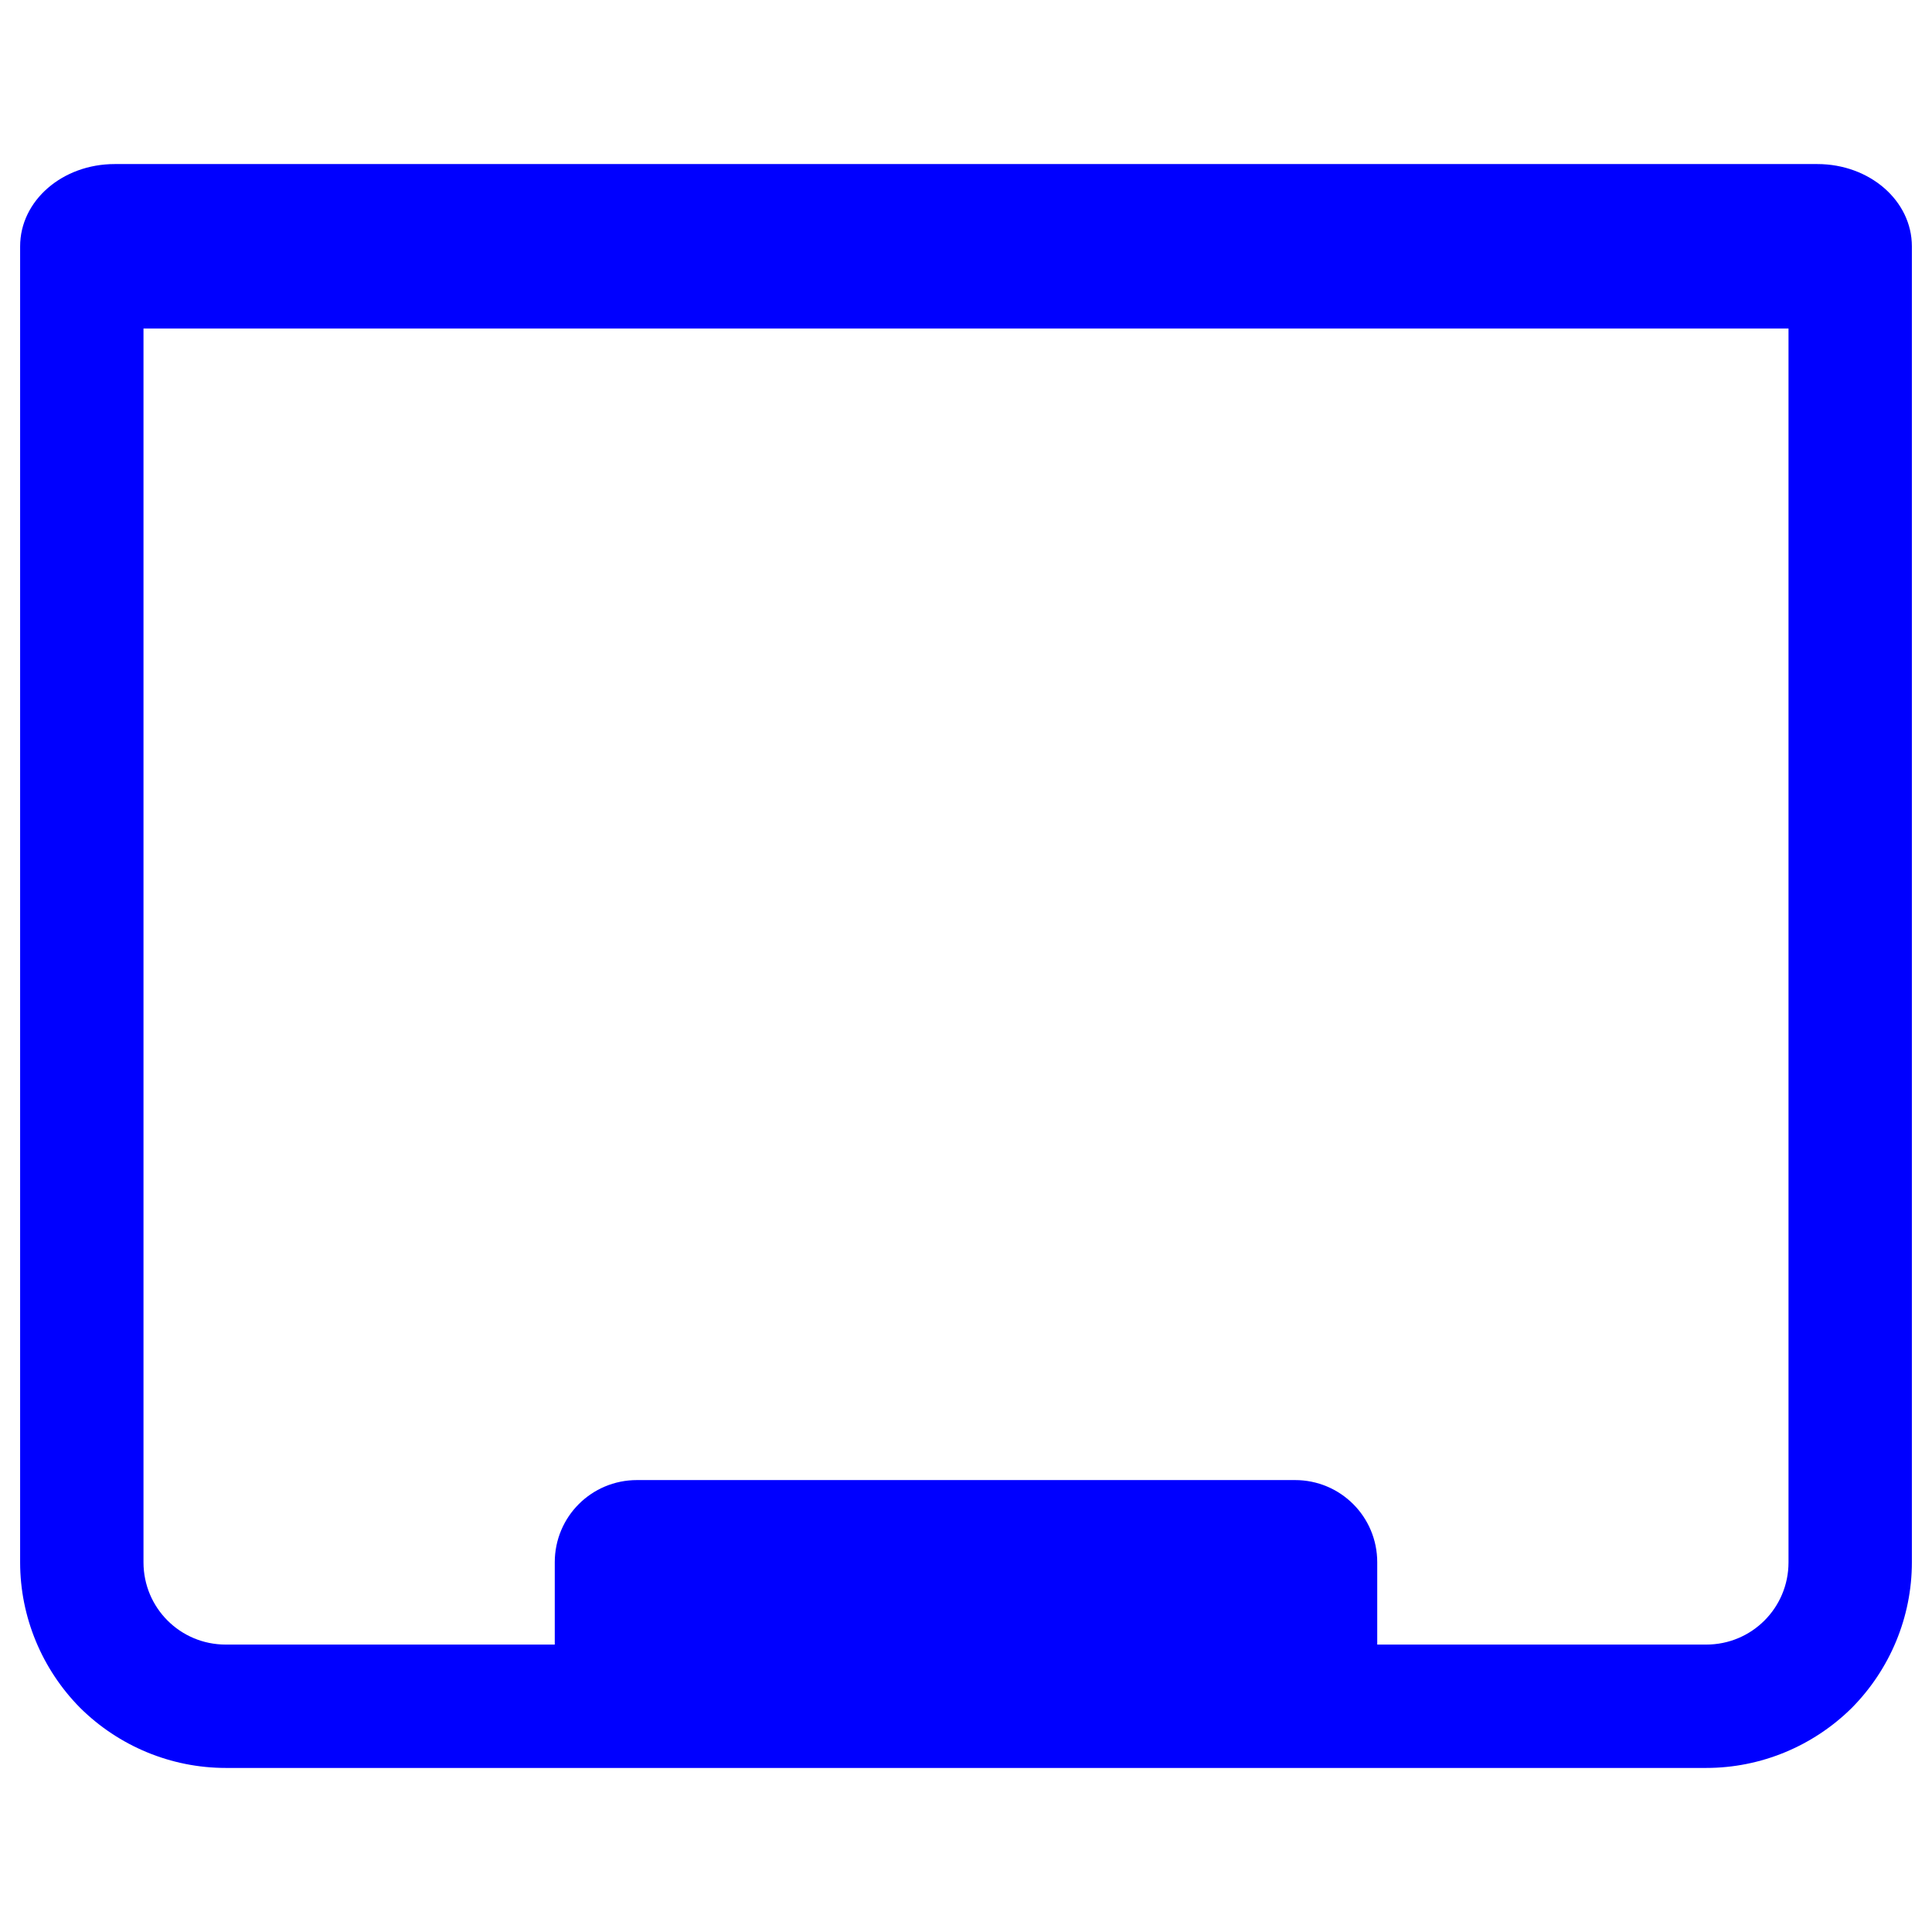 <?xml version="1.0" encoding="UTF-8" standalone="no"?><!-- Generator: Gravit.io --><svg xmlns="http://www.w3.org/2000/svg" xmlns:xlink="http://www.w3.org/1999/xlink" style="isolation:isolate" viewBox="0 0 48 48" width="48pt" height="48pt"><linearGradient id="_lgradient_3" x1="0.57" y1="0.075" x2="0.574" y2="1.148" gradientTransform="matrix(47,0,0,39.848,0.5,4.076)" gradientUnits="userSpaceOnUse"><stop offset="0%" stop-opacity="1" style="stop-color:rgb(0,0,255)"/><stop offset="83.888%" stop-opacity="1" style="stop-color:rgb(0,0,255)"/></linearGradient><path d=" M 34.217 40.859 L 42.391 40.859 C 43.523 40.859 44.435 39.947 44.435 38.815 L 44.435 8.163 L 44.435 8.163 L 3.565 8.163 L 3.565 8.163 L 3.565 38.815 C 3.565 39.947 4.477 40.859 5.609 40.859 L 13.783 40.859 L 13.783 38.815 C 13.783 37.683 14.694 36.772 15.826 36.772 L 32.174 36.772 C 33.306 36.772 34.217 37.683 34.217 38.815 L 34.217 40.859 Z  M 0.5 8.163 C 0.5 8.163 0.5 8.163 0.5 8.163 L 0.5 38.815 C 0.5 40.174 1.042 41.472 1.992 42.432 C 2.952 43.382 4.25 43.924 5.609 43.924 L 42.391 43.924 C 43.75 43.924 45.048 43.382 46.008 42.432 C 46.958 41.472 47.5 40.174 47.5 38.815 L 47.5 8.163 L 47.5 8.163 C 47.5 8.163 47.5 8.163 47.5 8.163 L 47.5 8.163 L 47.5 6.12 C 47.5 4.987 46.452 4.076 45.15 4.076 L 2.85 4.076 C 1.548 4.076 0.5 4.987 0.5 6.12 L 0.5 8.163 L 0.5 8.163 L 0.5 8.163 Z " fill-rule="evenodd" fill="url(#_lgradient_3)"/></svg>